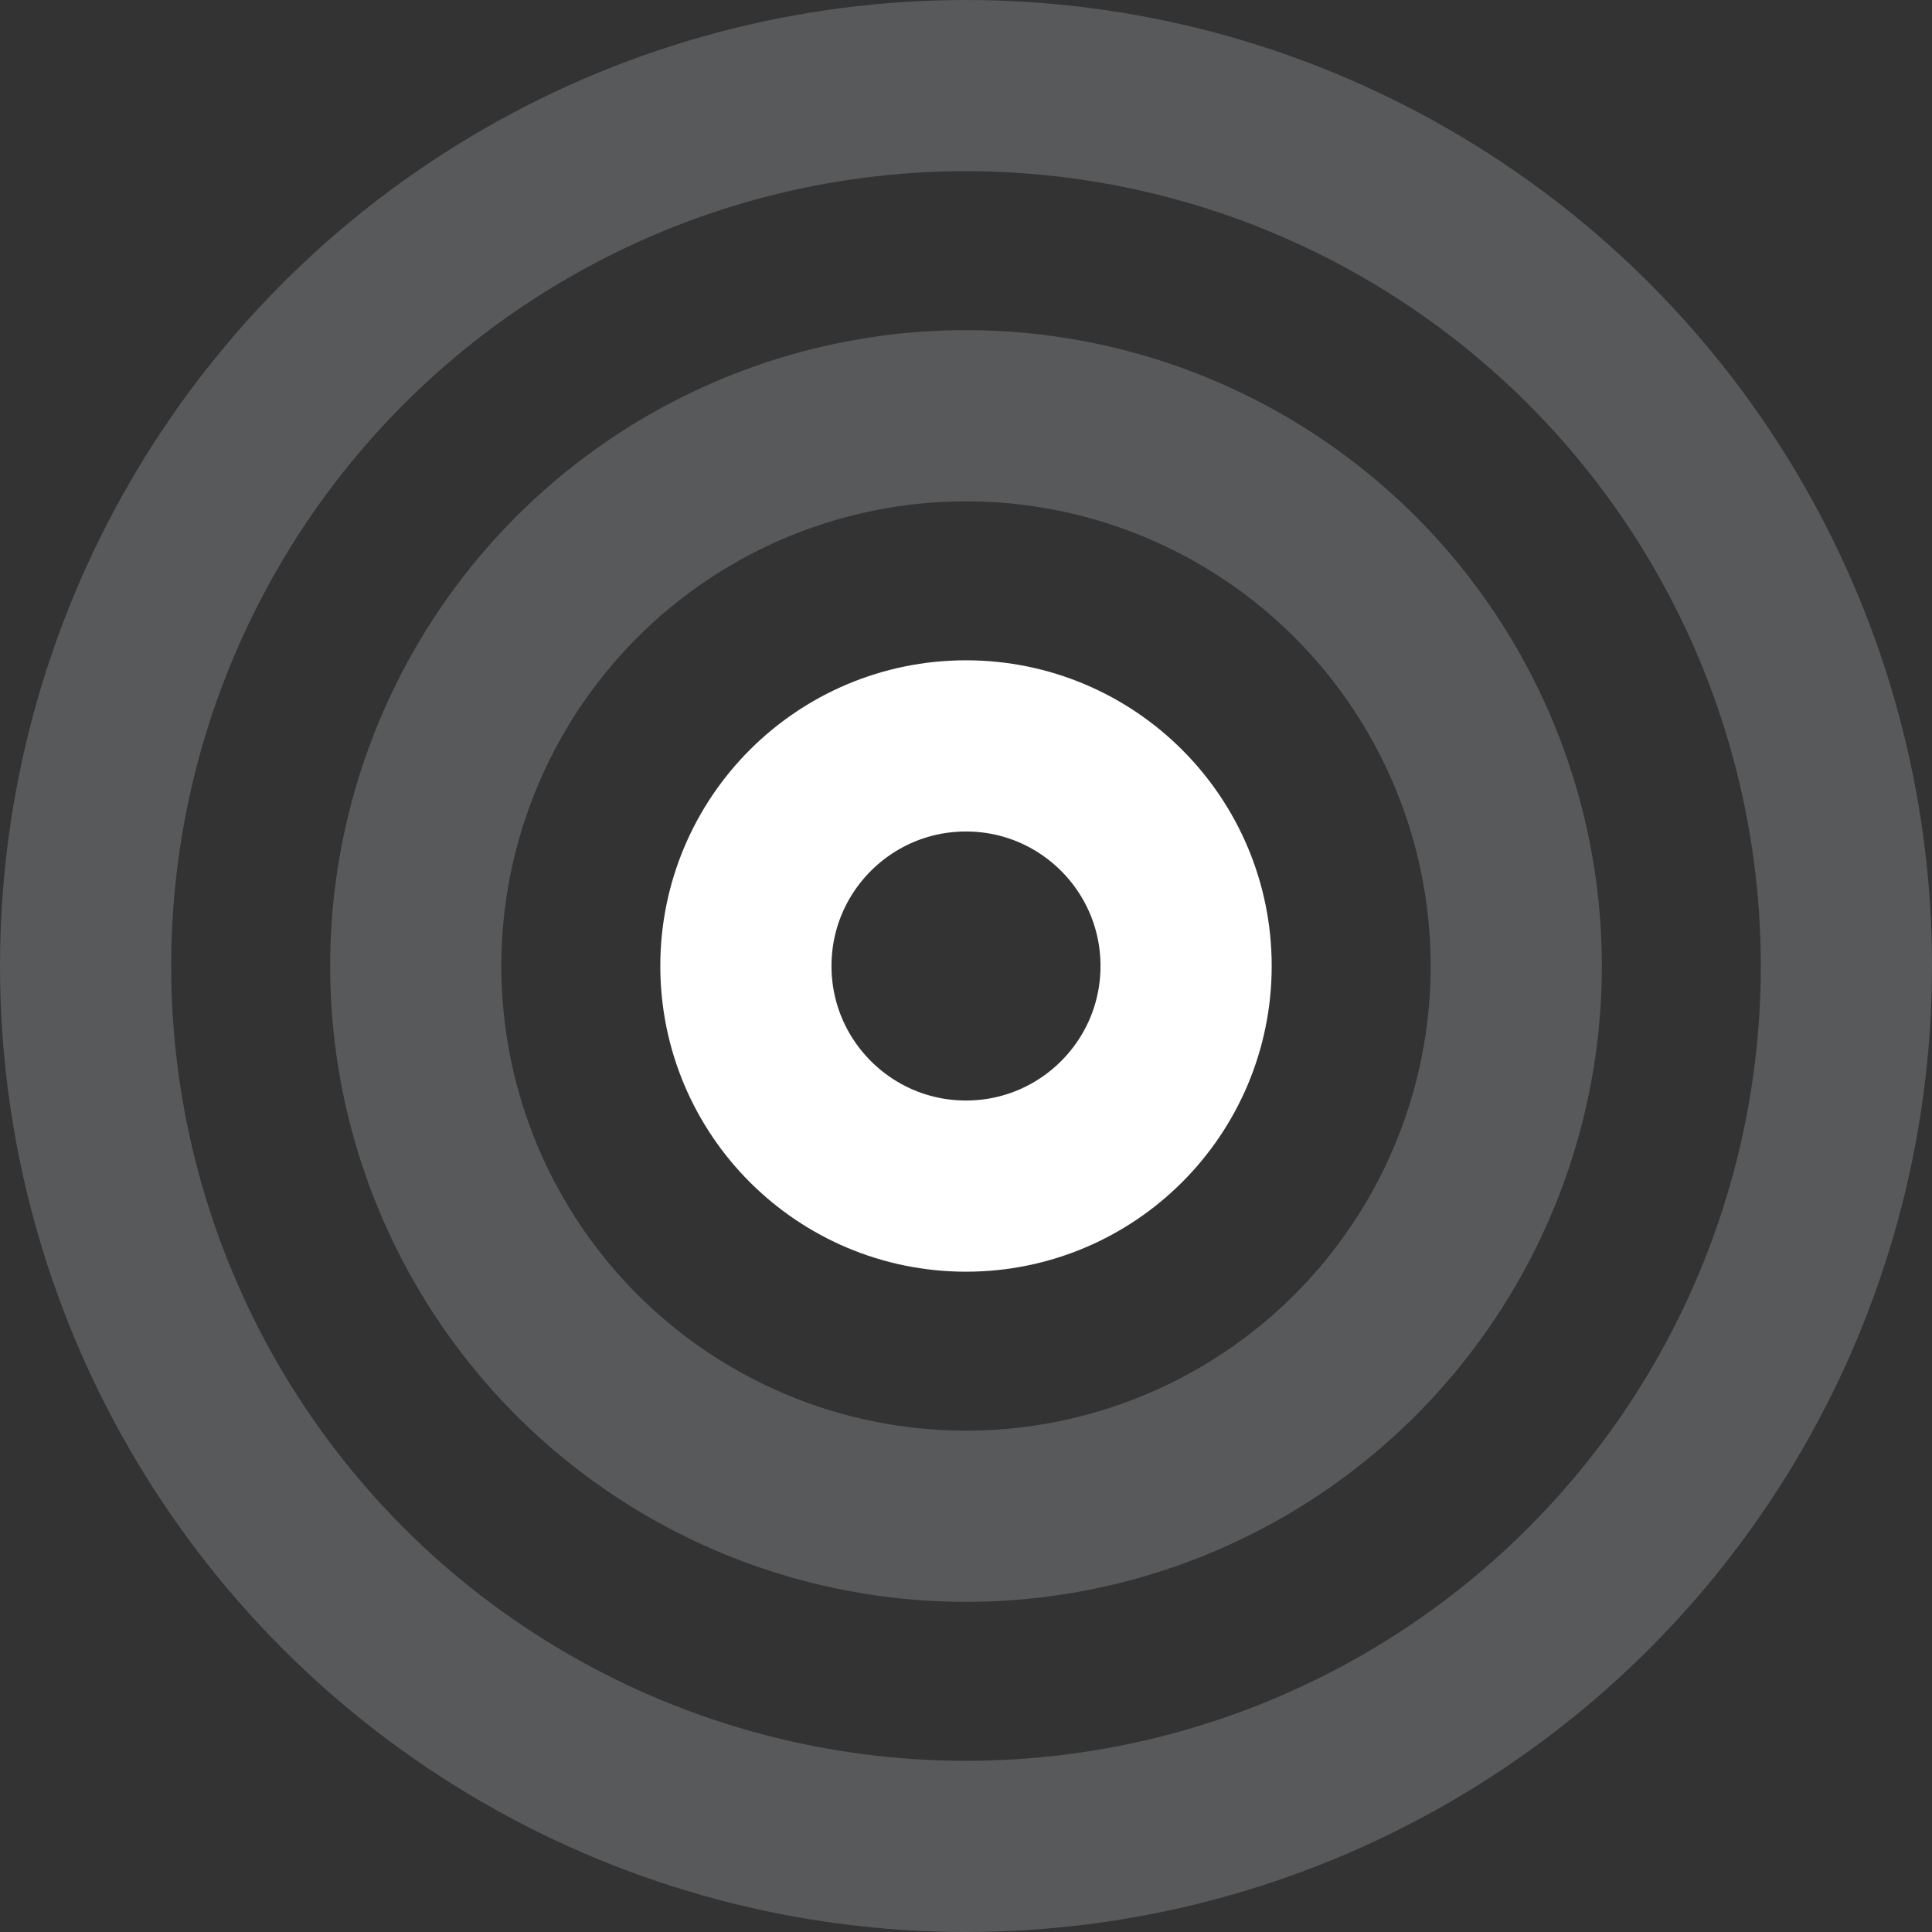 <?xml version="1.0" encoding="utf-8"?>
<!-- Generator: Adobe Illustrator 19.1.1, SVG Export Plug-In . SVG Version: 6.00 Build 0)  -->
<svg version="1.1" id="Layer_1" xmlns="http://www.w3.org/2000/svg" xmlns:xlink="http://www.w3.org/1999/xlink" x="0px" y="0px"
	 viewBox="0 0 158 158" style="enable-background:new 0 0 158 158;" xml:space="preserve">
<rect x="0" y="0" width="158" height="158" fill="#333333" stroke="none"/>
<style type="text/css">
	.st0{fill:none;stroke:#58595B;stroke-width:14;stroke-miterlimit:10;}
	.st1{fill:none;stroke:#FFFFFF;stroke-width:14;stroke-miterlimit:10;}
</style>
<circle class="st0" cx="79" cy="79" r="72"/>
<circle class="st0" cx="79" cy="79" r="45"/>
<circle class="st1" cx="79" cy="79" r="18"/>
</svg>
